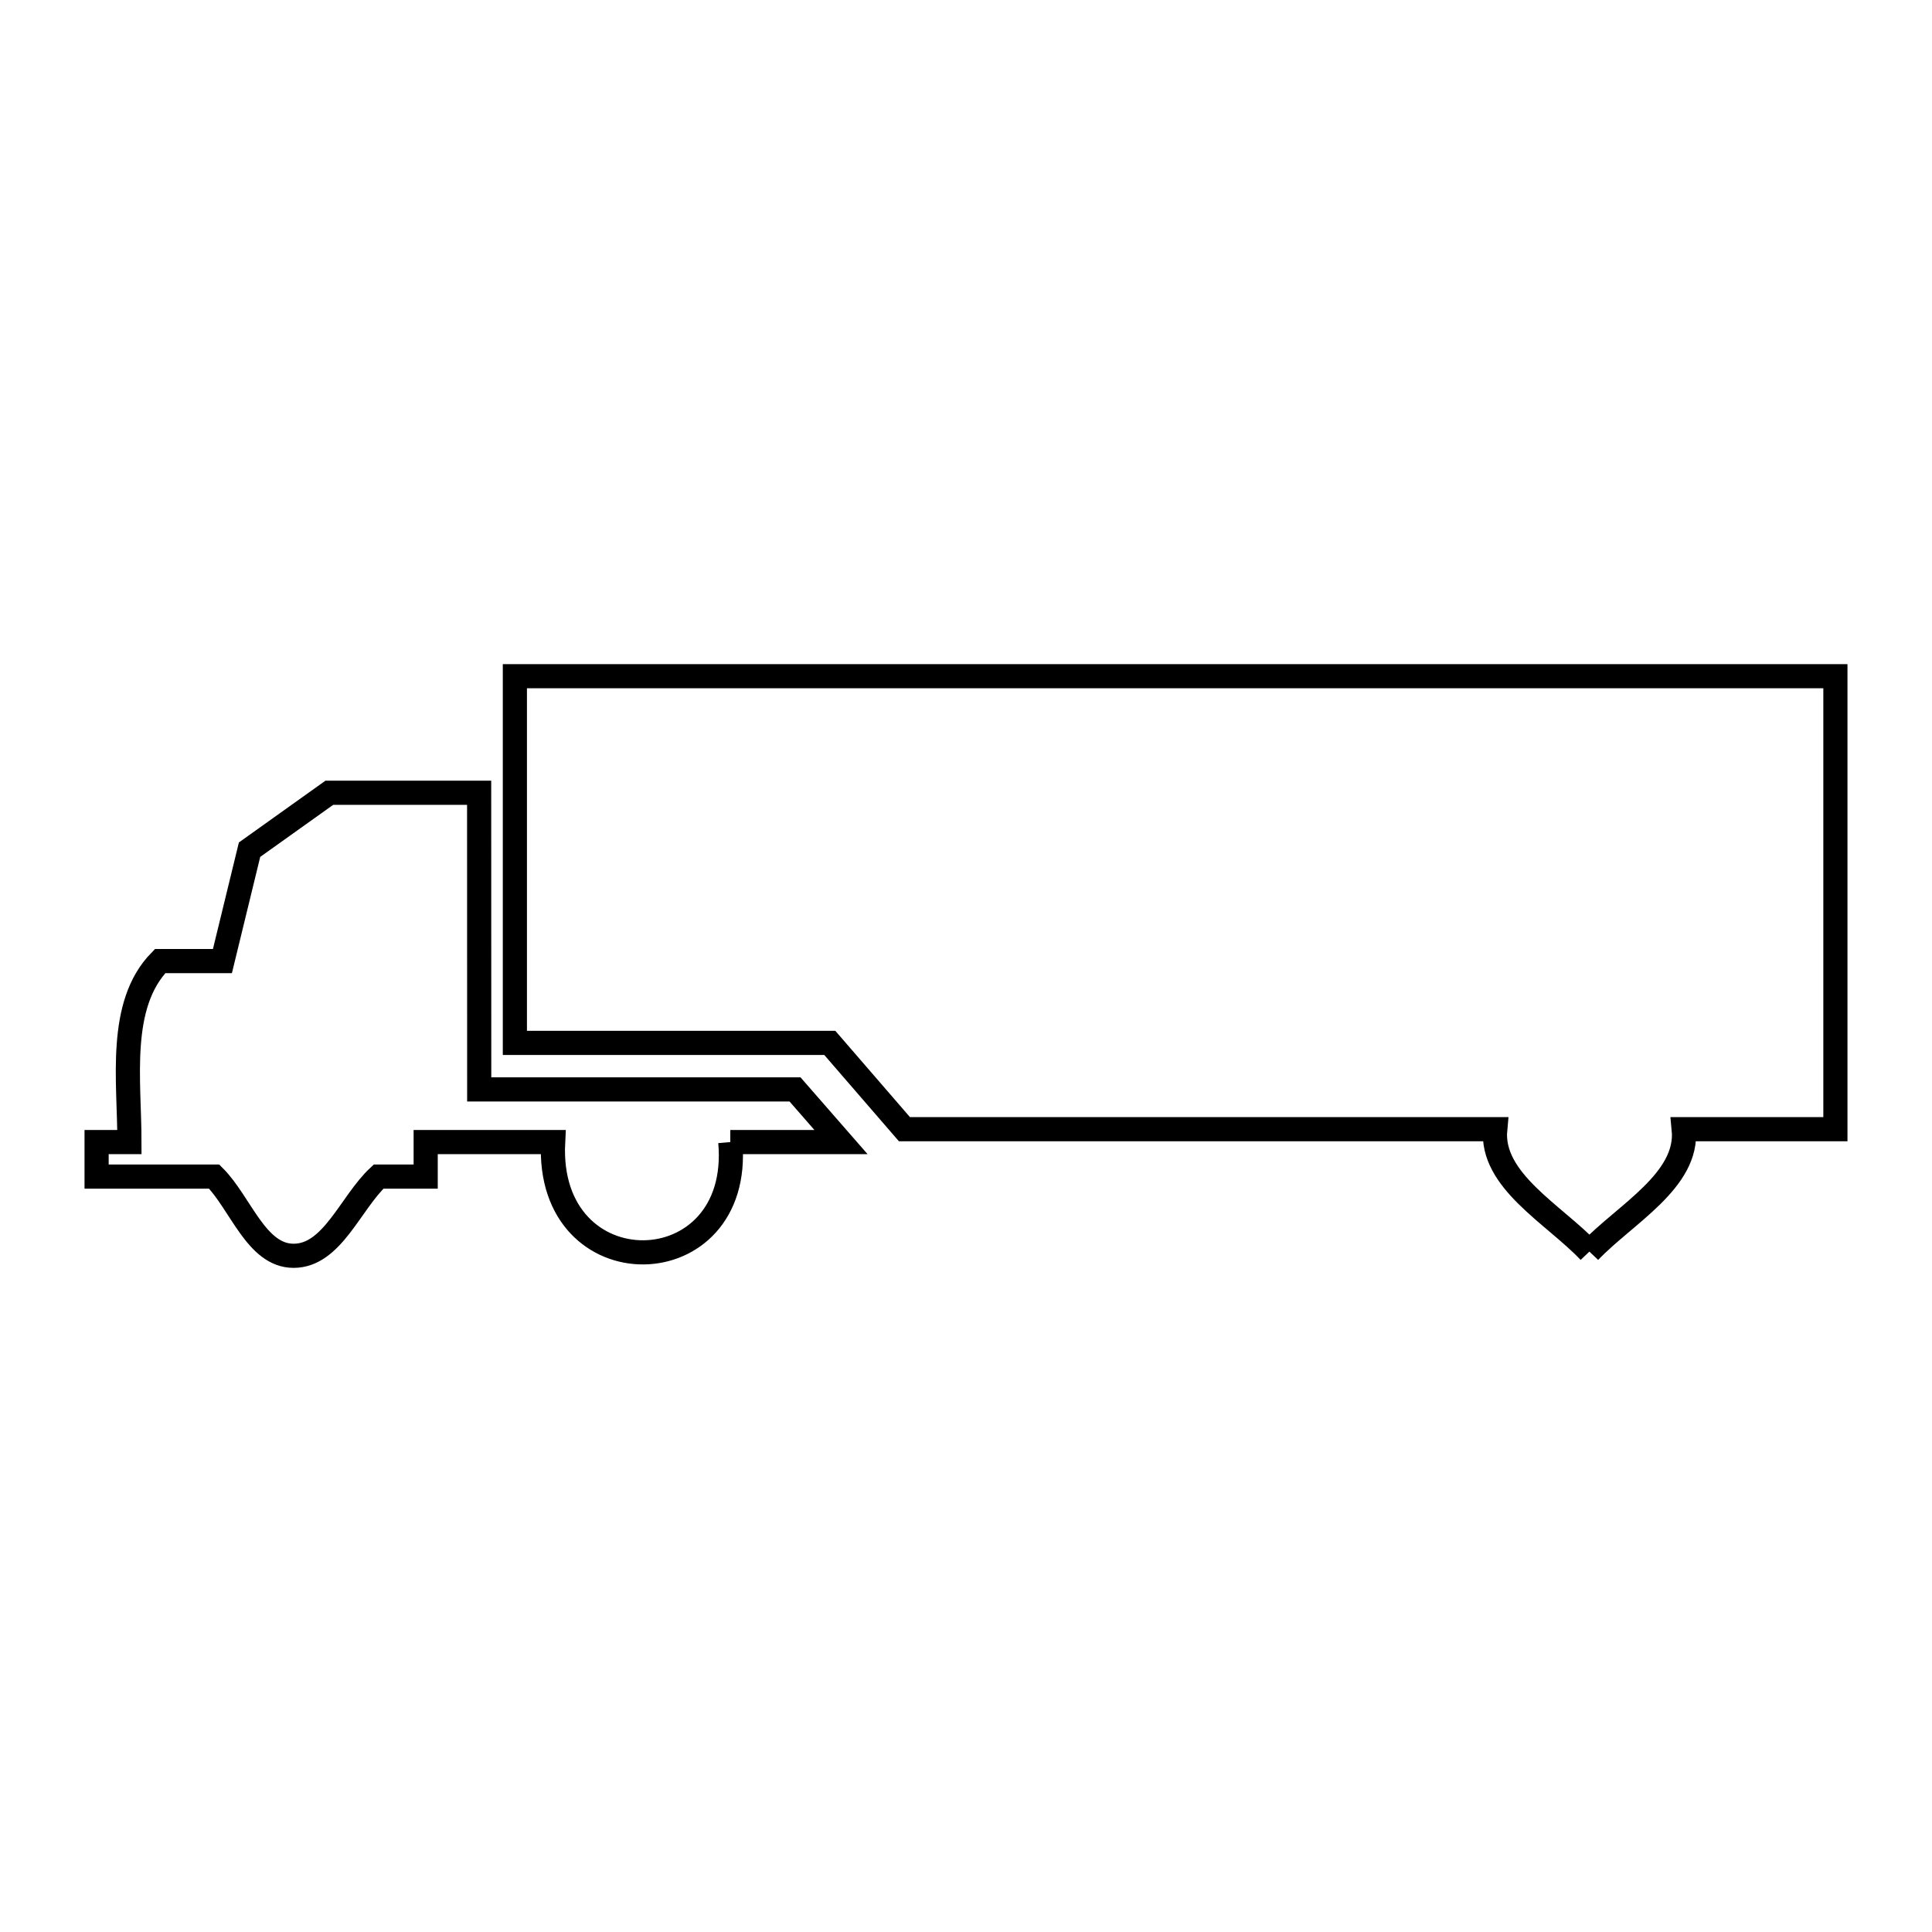 <svg xmlns="http://www.w3.org/2000/svg" viewBox="0.0 0.0 24.0 24.0" height="200px" width="200px"><path fill="none" stroke="black" stroke-width=".3" stroke-opacity="1.0"  filling="0" d="M9.072 14.187 L9.072 14.187 C9.232 15.992 6.776 16.036 6.871 14.187 L5.288 14.187 L5.288 14.616 L4.703 14.616 C4.351 14.944 4.128 15.6 3.647 15.6 C3.183 15.6 2.989 14.944 2.661 14.616 L1.2 14.616 L1.2 14.187 L1.608 14.187 C1.608 13.427 1.458 12.482 1.989 11.939 L2.763 11.939 L3.1 10.555 C3.43 10.319 3.761 10.084 4.091 9.848 L5.952 9.848 L5.953 13.533 L9.876 13.533 L10.447 14.187 L9.072 14.187"></path>
<path fill="none" stroke="black" stroke-width=".3" stroke-opacity="1.0"  filling="0" d="M19.744 15.548 L19.744 15.548 C19.305 15.084 18.513 14.664 18.574 14.027 L11.235 14.027 L10.308 12.955 L6.396 12.955 L6.396 8.4 L11.864 8.4 L17.332 8.4 L22.8 8.4 L22.8 14.027 L20.916 14.027 C20.979 14.664 20.185 15.084 19.744 15.548 L19.744 15.548"></path></svg>